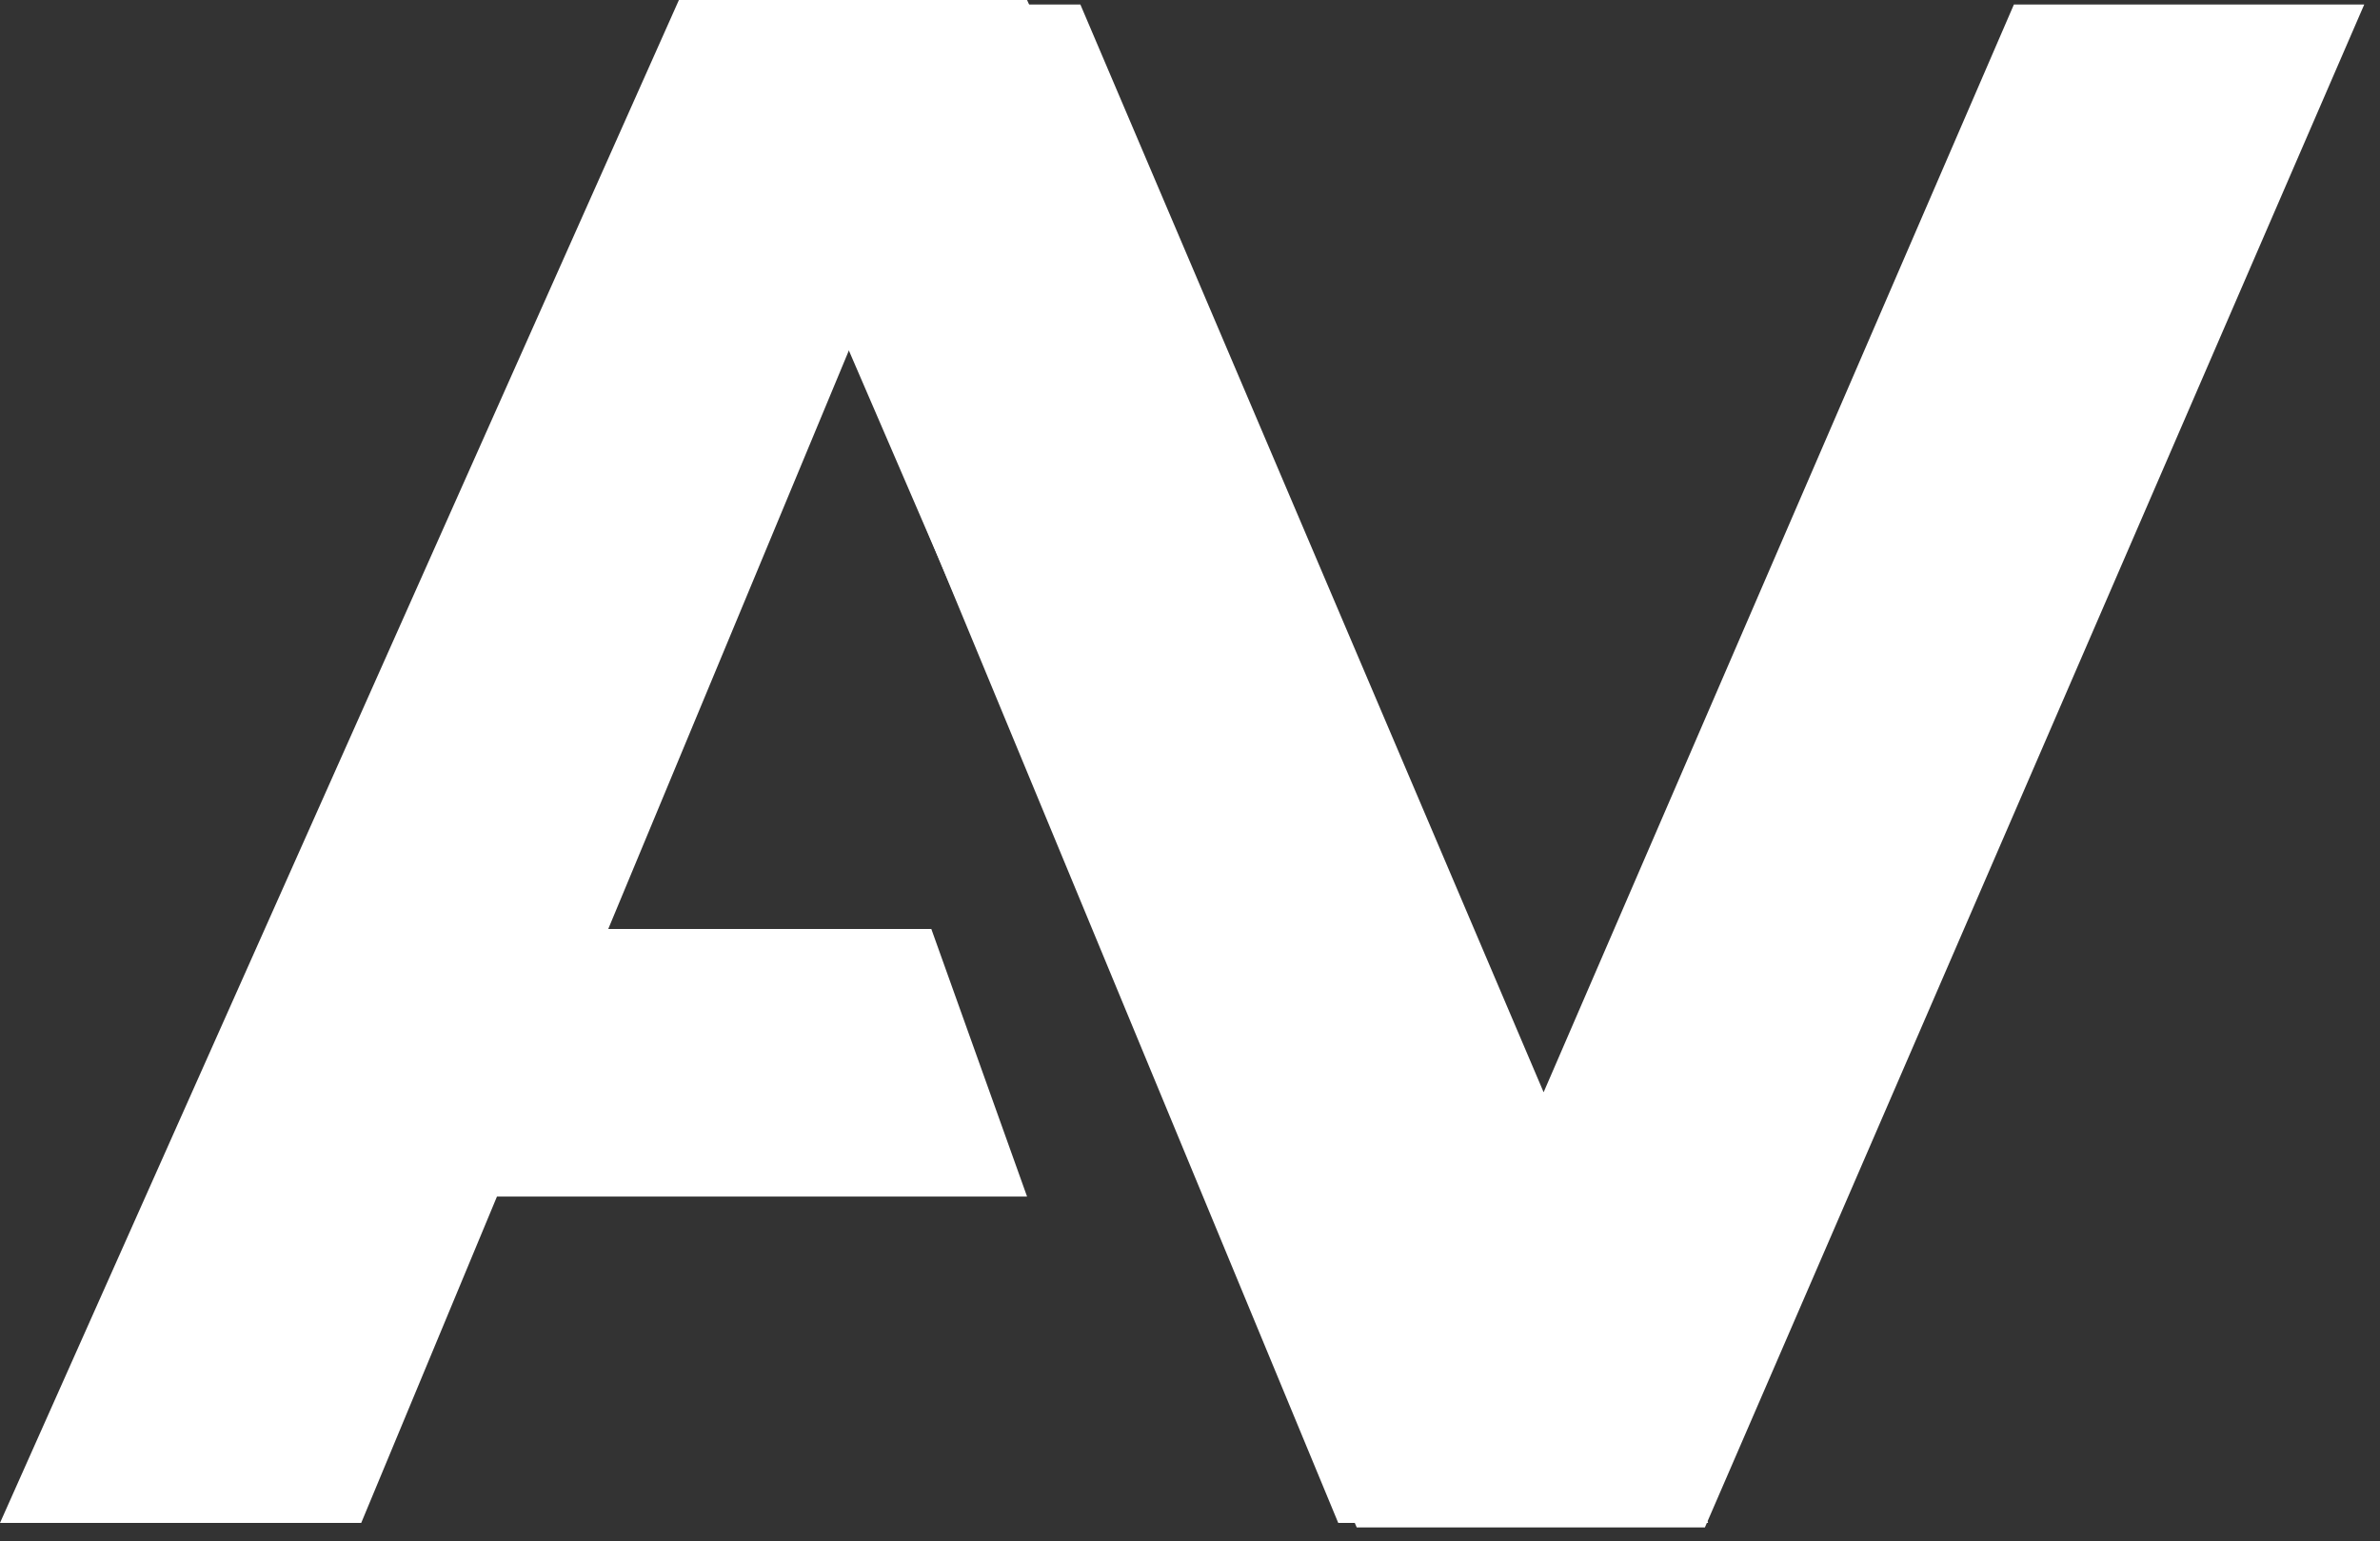 <svg width="105" height="68" viewBox="0 0 105 68" fill="none" xmlns="http://www.w3.org/2000/svg">
<rect x="0" y="0" width="105" height="68" fill="#333333" stroke="none"/>
<path d="M59.856 67.4L30.864 0.2H47.664L73.008 59.72H63.12L88.848 0.2H104.304L75.216 67.4H59.856Z" fill="white"/>
<path d="M0 67.2L29.952 0H45.312L75.36 67.2H59.04L34.464 7.872H40.608L15.936 67.2H0ZM14.976 52.8L19.104 40.992H41.088L45.312 52.8H14.976Z" fill="white"/>
</svg>
